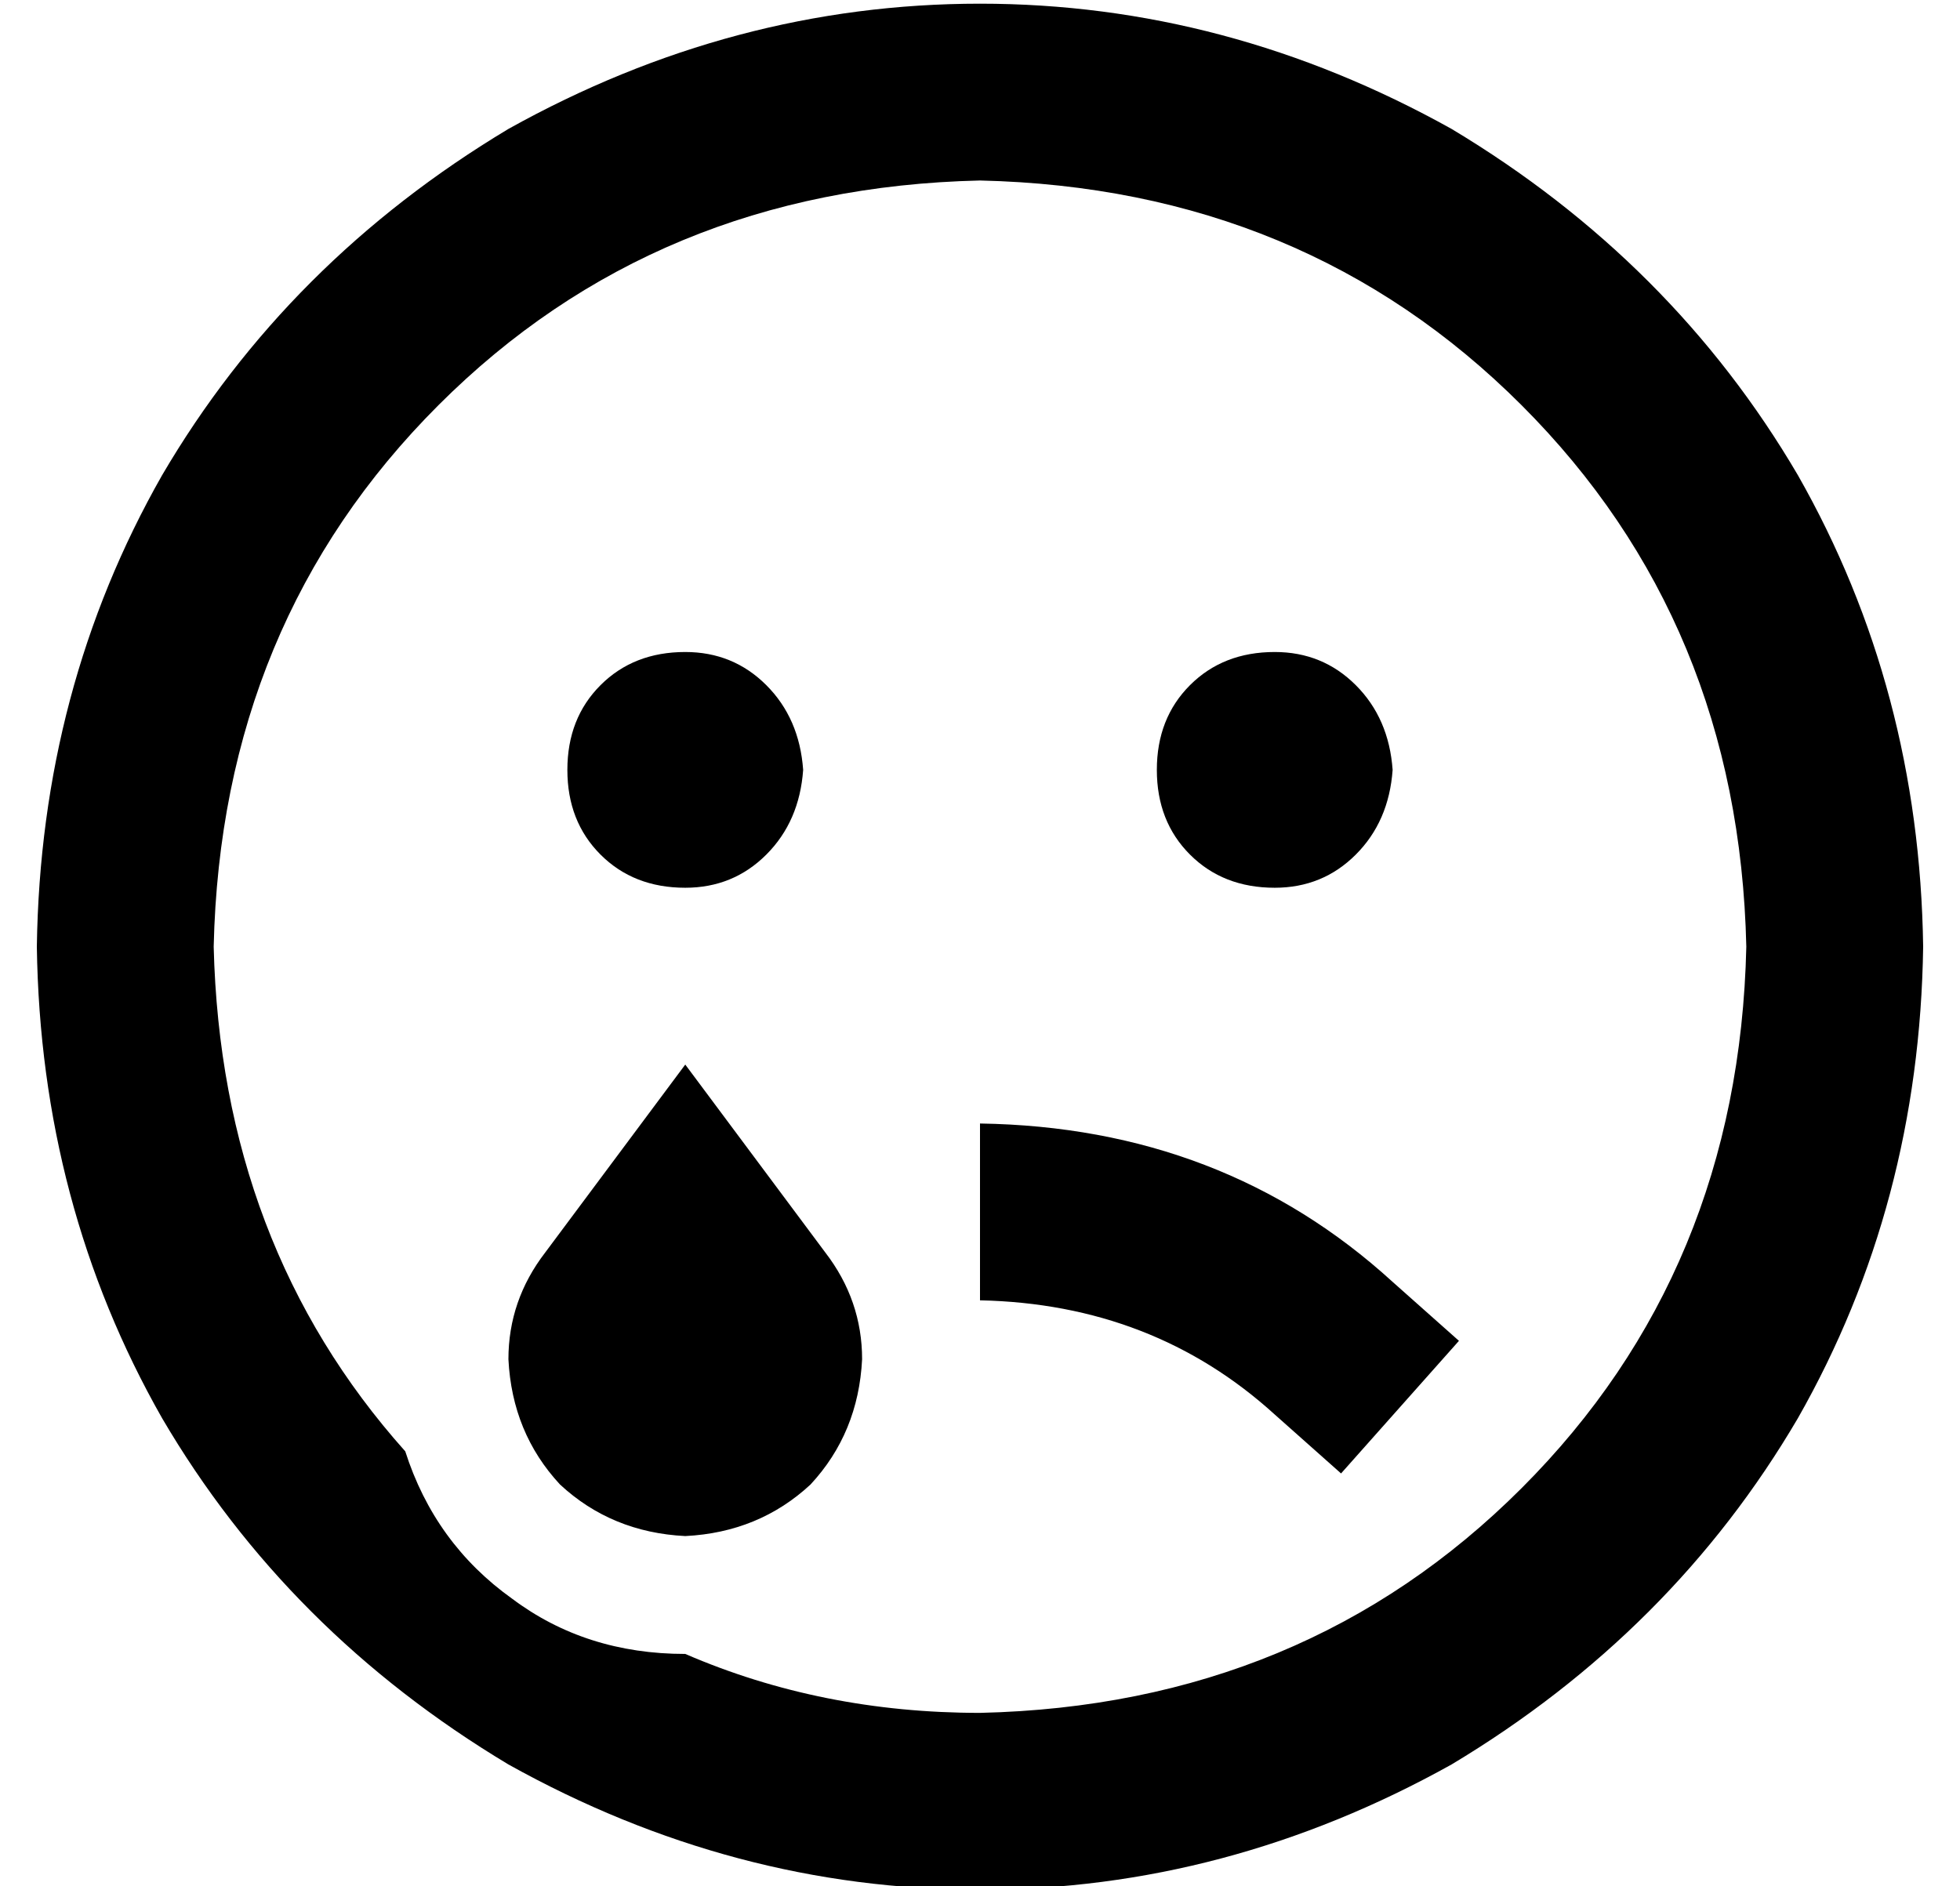<?xml version="1.0" standalone="no"?>
<!DOCTYPE svg PUBLIC "-//W3C//DTD SVG 1.1//EN" "http://www.w3.org/Graphics/SVG/1.1/DTD/svg11.dtd" >
<svg xmlns="http://www.w3.org/2000/svg" xmlns:xlink="http://www.w3.org/1999/xlink" version="1.1" viewBox="-10 -40 532 512">
   <path fill="currentColor"
d="M176 409q-27 0 -47 -15v0v0q-21 -15 -29 -40q-50 -56 -52 -137q2 -88 61 -147t147 -61q88 2 147 61t61 147q-2 88 -61 147t-147 61q-43 0 -80 -16v0zM0 217q1 70 34 128v0v0q34 58 94 94q61 34 128 34t128 -34q60 -36 94 -94q33 -58 34 -128q-1 -70 -34 -128
q-34 -58 -94 -94q-61 -34 -128 -34t-128 34q-60 36 -94 94q-33 58 -34 128v0zM138 300q-10 13 -10 29q1 20 14 34q14 13 34 14q20 -1 34 -14q13 -14 14 -34q0 -16 -10 -29l-38 -51v0l-38 51v0zM256 313q47 1 80 31l18 16v0l32 -36v0l-18 -16v0q-46 -42 -112 -43v48v0z
M304 169q0 14 9 23v0v0q9 9 23 9q13 0 22 -9t10 -23q-1 -14 -10 -23t-22 -9q-14 0 -23 9t-9 23v0zM176 201q13 0 22 -9v0v0q9 -9 10 -23q-1 -14 -10 -23t-22 -9q-14 0 -23 9t-9 23t9 23t23 9v0z" />
</svg>

